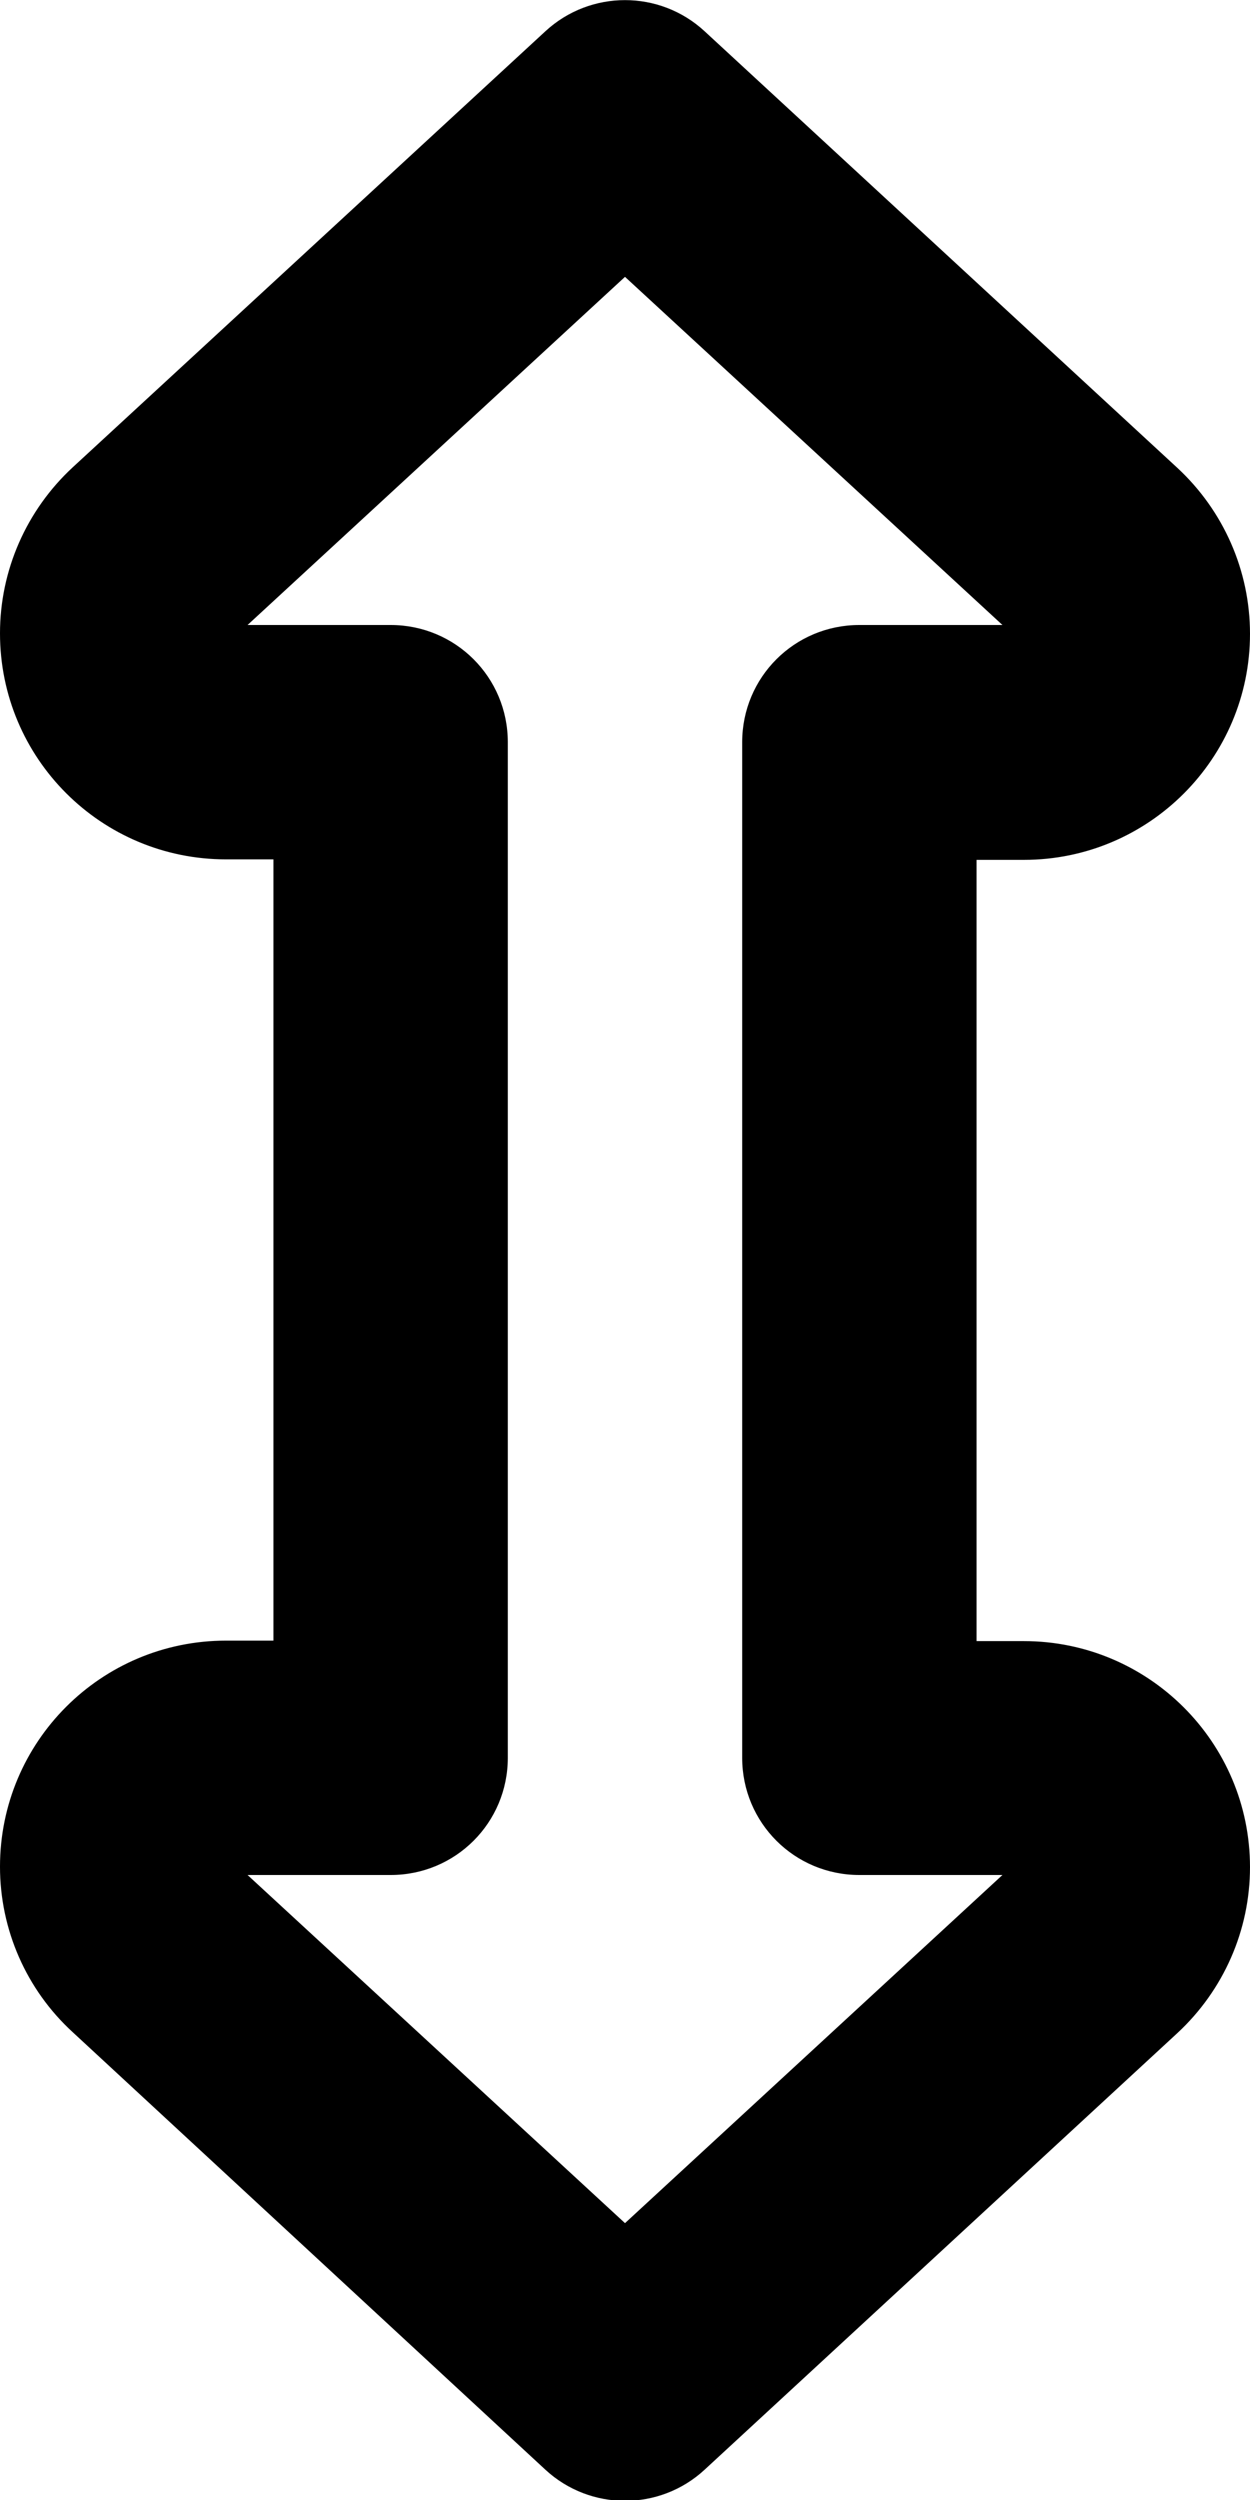 <svg xmlns="http://www.w3.org/2000/svg" viewBox="0 0 256 512"><path d="M111.7 6.4c9.2-8.5 23.4-8.5 32.6 0l96.8 89.4c9.5 8.8 14.9 21.1 14.9 34c0 25.5-20.7 46.3-46.3 46.3l-9.7 0 0 160 9.7 0c25.5 0 46.3 20.7 46.3 46.3c0 12.9-5.4 25.2-14.9 34l-96.8 89.4c-9.2 8.5-23.4 8.5-32.6 0L14.9 416.2C5.4 407.5 0 395.2 0 382.3C0 356.7 20.7 336 46.3 336l9.7 0 0-160-9.7 0C20.7 176 0 155.3 0 129.7c0-12.9 5.4-25.2 14.9-34L111.7 6.4zM50.7 128L80 128c13.3 0 24 10.7 24 24l0 208c0 13.3-10.7 24-24 24l-29.3 0L128 455.3 205.3 384 176 384c-13.3 0-24-10.7-24-24l0-208c0-13.3 10.7-24 24-24l29.3 0L128 56.7 50.7 128zM47.4 381s0 0 0 0l-1.2 1.3 1.2-1.3s0 0 0 0z"/></svg>